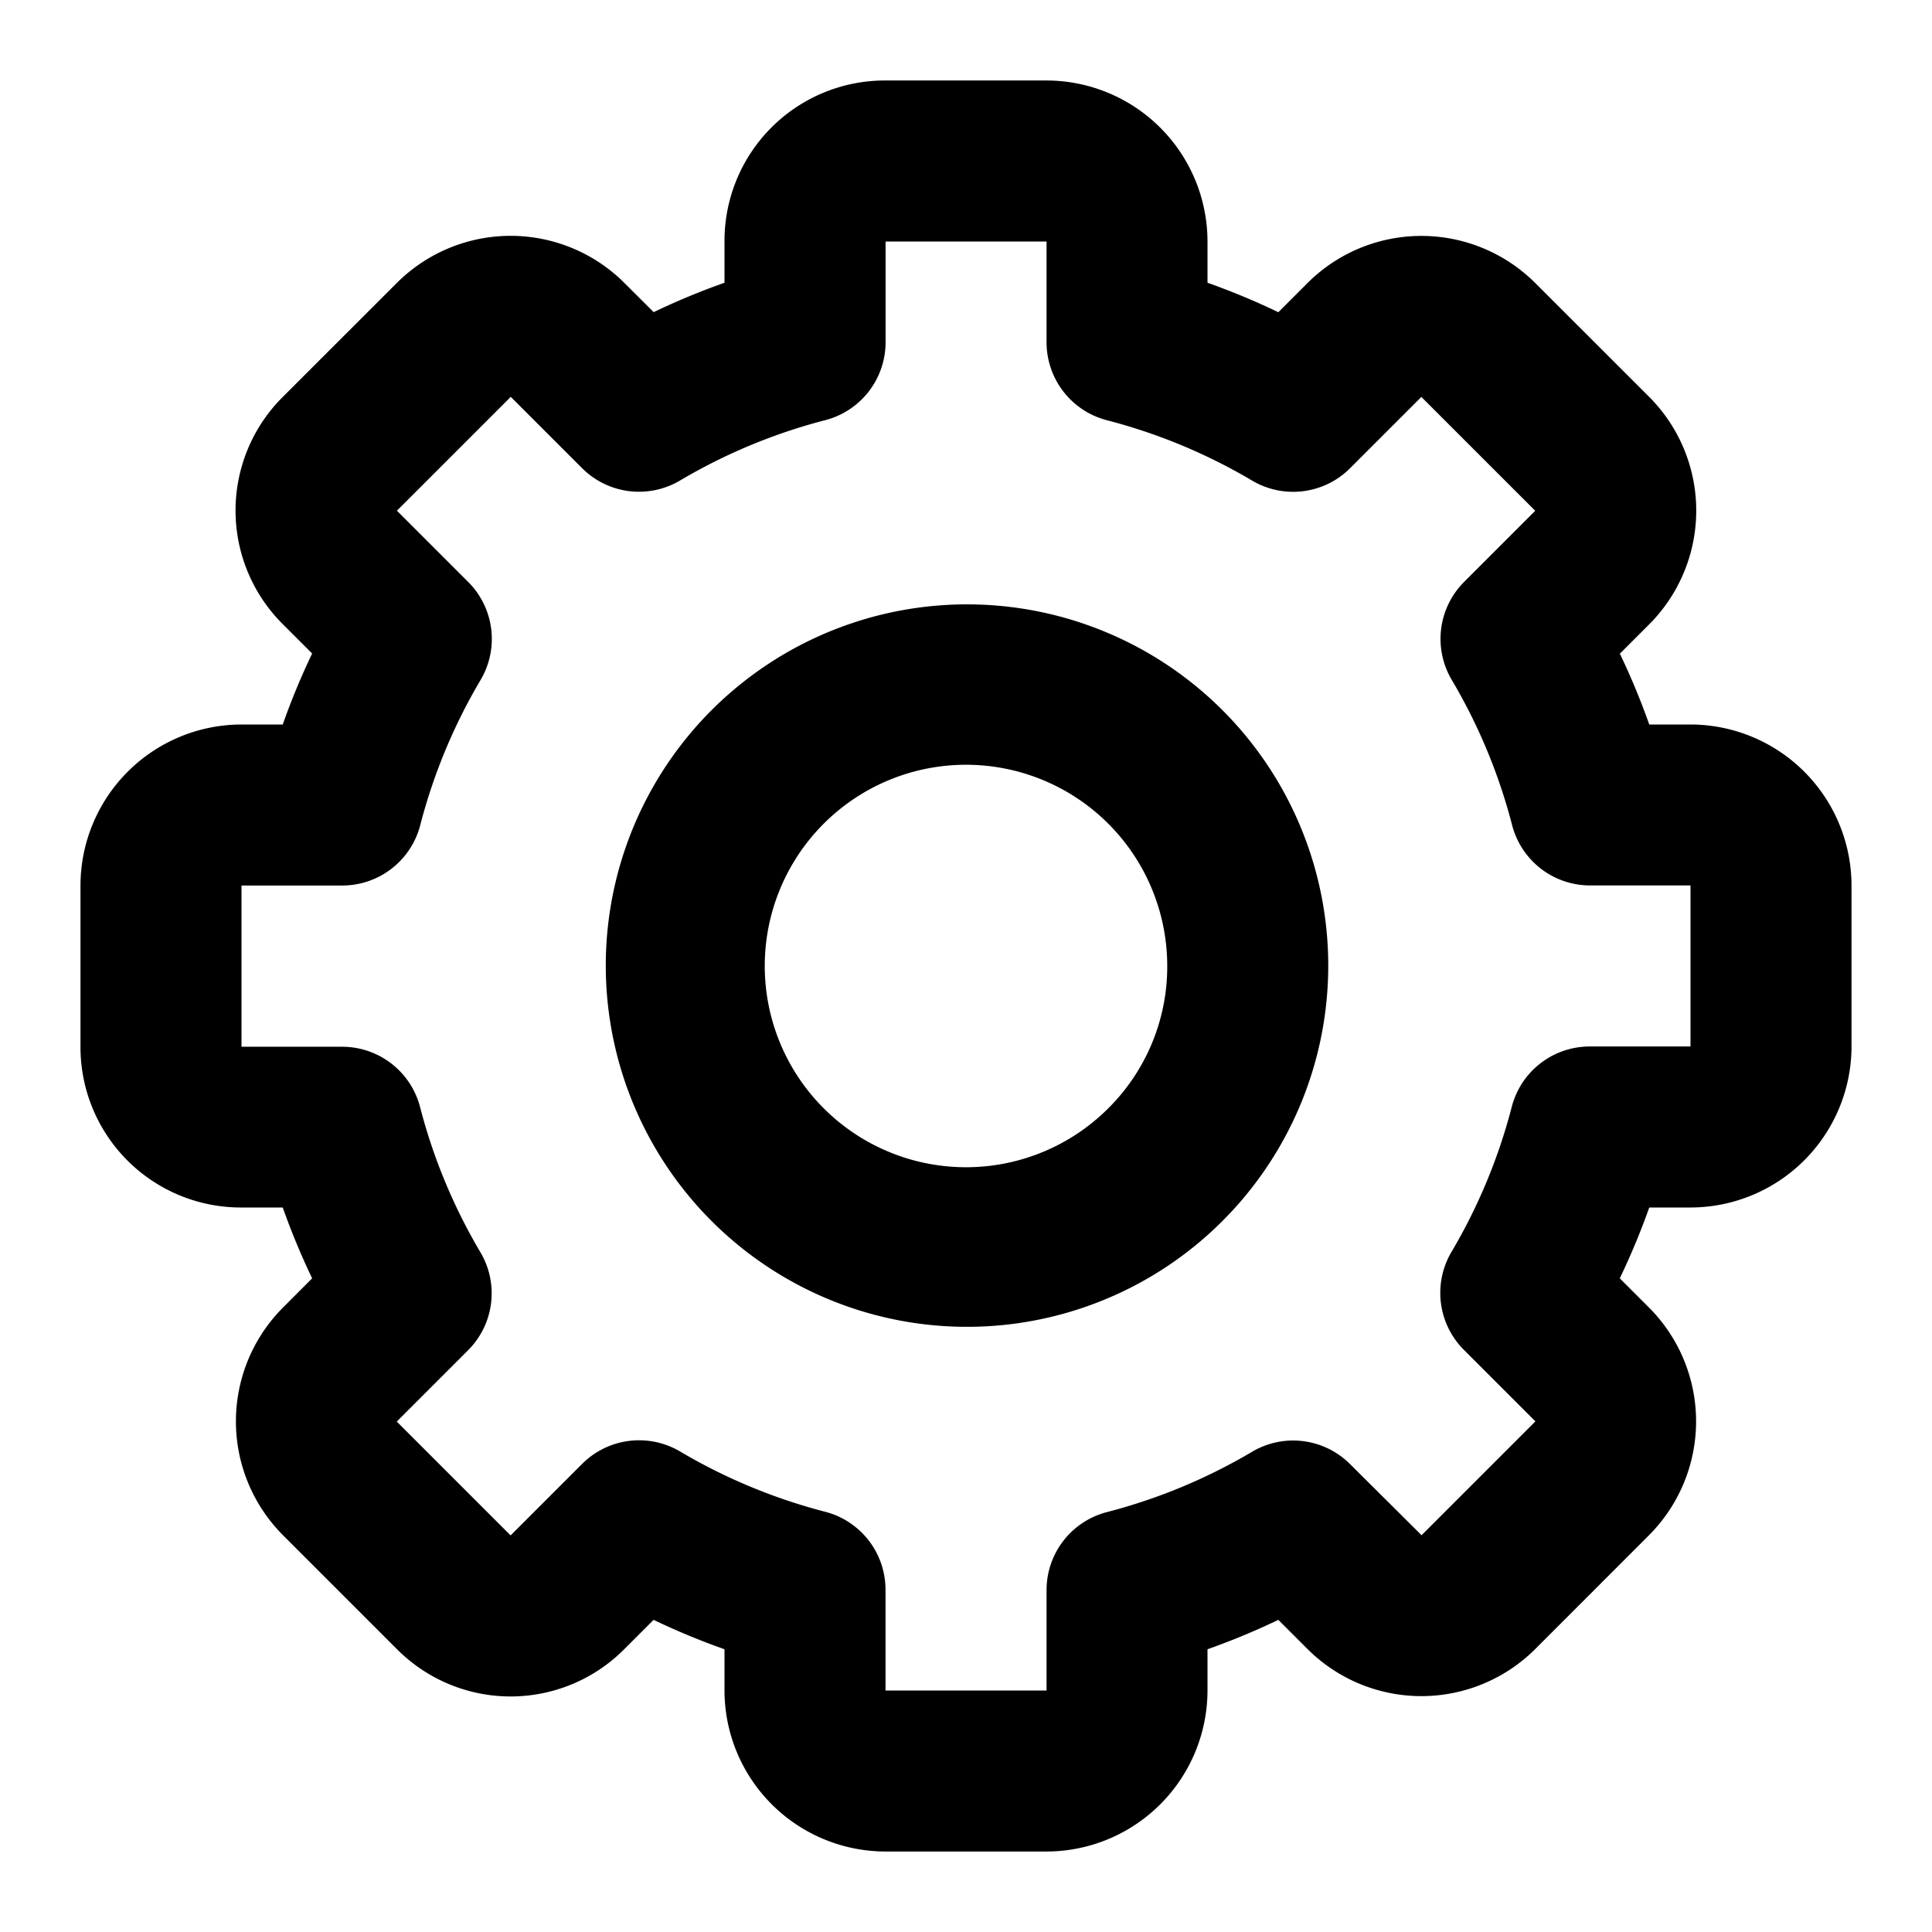 <svg id="Layer_1" data-name="Layer 1" xmlns="http://www.w3.org/2000/svg" viewBox="0 0 512 512"><title>Settings</title><path d="M323.88,188.12a95.73,95.73,0,1,0,20.57,30.51A95.67,95.67,0,0,0,323.88,188.12ZM293.71,293.71A53.33,53.33,0,1,1,309.33,256,52.94,52.94,0,0,1,293.71,293.71Z"/><path d="M448,192H437.07a189.72,189.72,0,0,0-7.79-18.77l7.74-7.74a42.66,42.66,0,0,0,0-60.34L406.85,75a42.71,42.71,0,0,0-60.34,0l-7.74,7.74A189.72,189.72,0,0,0,320,74.93V64a42.72,42.72,0,0,0-42.67-42.67H234.45A42.5,42.5,0,0,0,192,63.79V74.93a189.72,189.72,0,0,0-18.77,7.79L165.49,75a42.66,42.66,0,0,0-60.34,0L74.83,105.3a42.47,42.47,0,0,0,0,60l7.89,7.89A189.72,189.72,0,0,0,74.93,192H64a42.72,42.72,0,0,0-42.67,42.67v42.88A42.5,42.5,0,0,0,63.79,320H74.93a189.72,189.72,0,0,0,7.79,18.77L75,346.51a42.71,42.71,0,0,0,0,60.34l30.32,30.32a42.47,42.47,0,0,0,60,0l7.89-7.89A189.72,189.72,0,0,0,192,437.07V448a42.72,42.72,0,0,0,42.67,42.67h42.66A42.72,42.72,0,0,0,320,448V437.07a189.72,189.72,0,0,0,18.77-7.79l7.74,7.74a42.73,42.73,0,0,0,60.34,0L437,406.85a42.71,42.71,0,0,0,0-60.34l-7.74-7.74A189.72,189.72,0,0,0,437.07,320H448a42.72,42.72,0,0,0,42.67-42.67V234.67A42.72,42.72,0,0,0,448,192Zm0,85.33H421.29a21.34,21.34,0,0,0-20.66,16,148.66,148.66,0,0,1-16,38.49A21.34,21.34,0,0,0,388,357.78l18.9,18.9-30.17,30.17L357.78,388a21.34,21.34,0,0,0-25.94-3.28,148.66,148.66,0,0,1-38.49,16,21.34,21.34,0,0,0-16,20.66V448H234.67V421.29a21.34,21.34,0,0,0-16-20.66,148.66,148.66,0,0,1-38.49-16A21.34,21.34,0,0,0,154.22,388l-18.9,18.9-30.17-30.17,18.9-18.9a21.34,21.34,0,0,0,3.28-25.94,148.66,148.66,0,0,1-16-38.49,21.34,21.34,0,0,0-20.66-16H64V234.67H90.71a21.34,21.34,0,0,0,20.66-16,148.66,148.66,0,0,1,16-38.49,21.34,21.34,0,0,0-3.28-25.94l-18.9-18.9,30.17-30.17,18.9,18.9a21.34,21.34,0,0,0,25.94,3.28,148.66,148.66,0,0,1,38.49-16,21.34,21.34,0,0,0,16-20.66V64h42.66V90.71a21.34,21.34,0,0,0,16,20.66,148.66,148.66,0,0,1,38.49,16,21.34,21.34,0,0,0,25.94-3.28l18.9-18.9h0l30.17,30.17L388,154.22a21.34,21.34,0,0,0-3.28,25.94,148.66,148.66,0,0,1,16,38.49,21.34,21.34,0,0,0,20.66,16H448Z"/></svg>